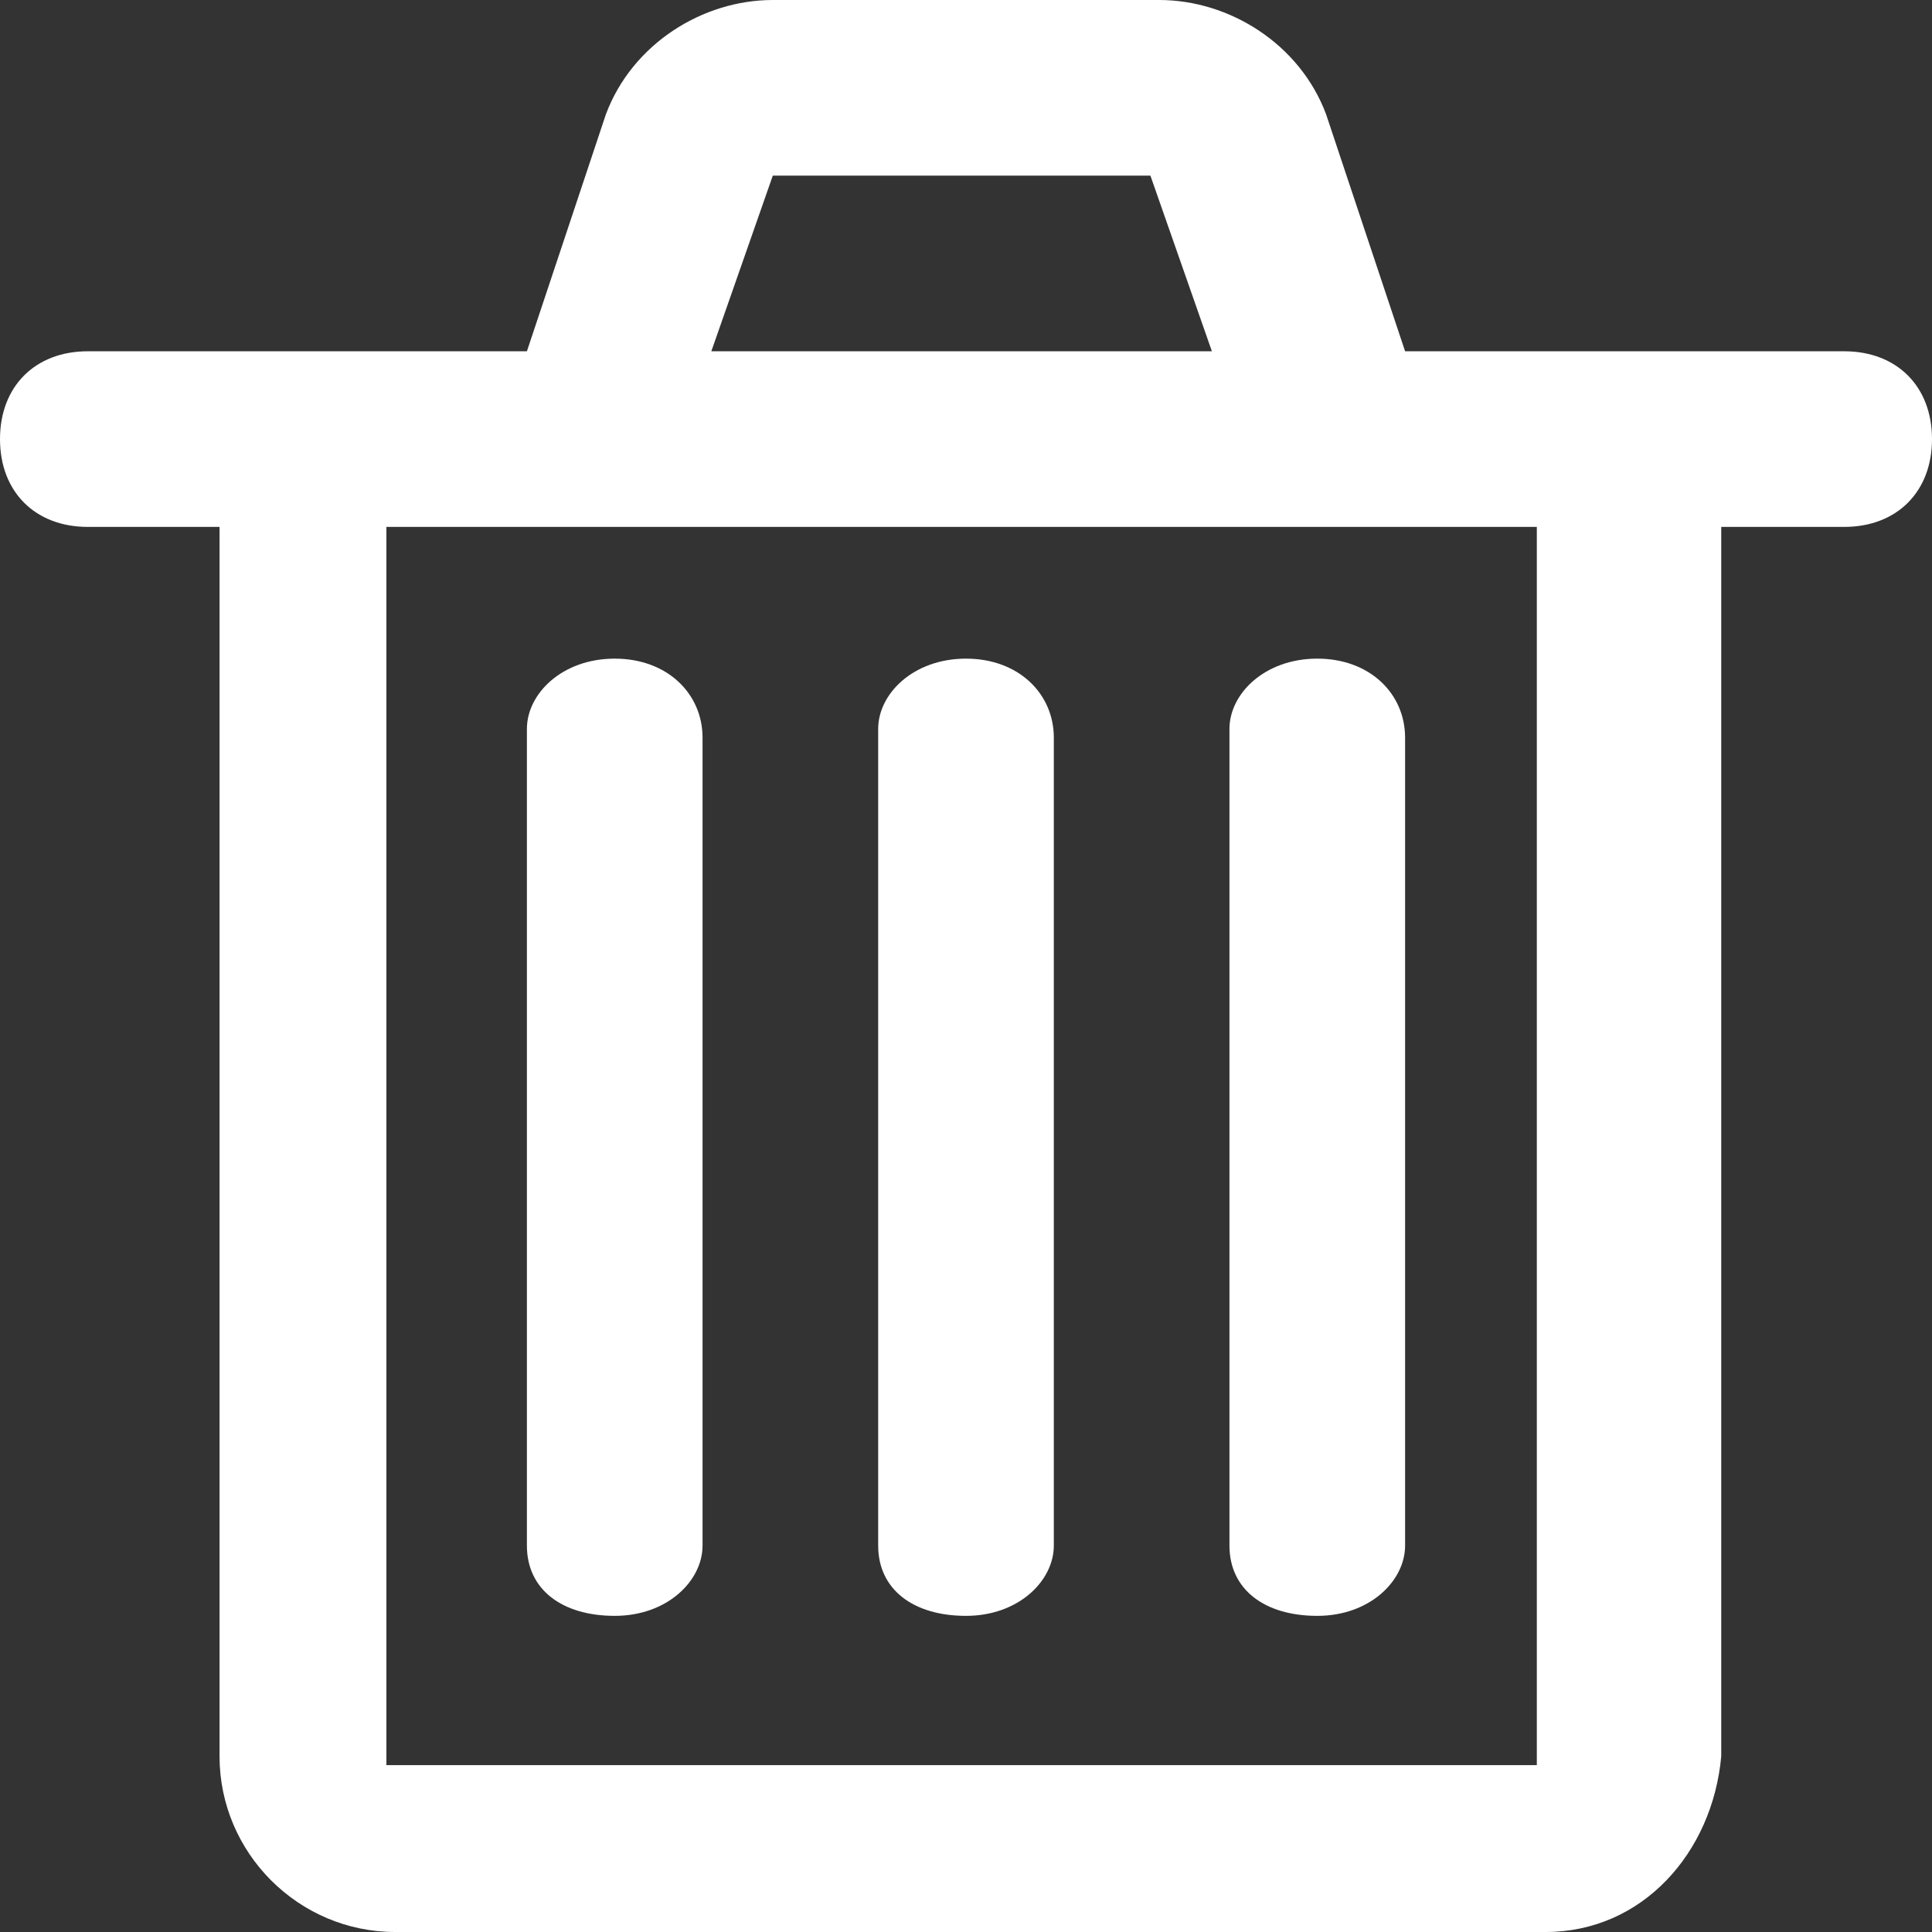 <?xml version="1.0" standalone="no"?><!-- Generator: Gravit.io --><svg xmlns="http://www.w3.org/2000/svg" xmlns:xlink="http://www.w3.org/1999/xlink" style="isolation:isolate" viewBox="0 0 22 22" width="22" height="22"><rect x="0" y="0" width="22" height="22" fill="#333333" stroke="none"/><defs><clipPath id="_clipPath_VYh0F7MkZy8a6h91zkrrbruiARi9fyZ2"><rect width="22" height="22"/></clipPath></defs><g clip-path="url(#_clipPath_VYh0F7MkZy8a6h91zkrrbruiARi9fyZ2)"><path d=" M 21 4 L 16 4 L 15.1 1.3 C 14.8 0.5 14 0 13.2 0 L 8.8 0 C 8 0 7.2 0.5 6.9 1.3 L 6 4 L 1 4 C 0.4 4 0 4.4 0 5 C 0 5.6 0.4 6 1 6 L 2.5 6 L 2.5 20 C 2.5 21.1 3.4 22 4.5 22 L 17.6 22 C 18.7 22 19.5 21.1 19.6 20 L 19.6 6 L 21 6 C 21.6 6 22 5.6 22 5 C 22 4.4 21.6 4 21 4 Z  M 8.8 2 L 13.1 2 L 13.8 4 L 8.1 4 L 8.8 2 L 8.8 2 Z  M 17.5 20.1 L 4.4 20.1 L 4.4 6 L 17.5 6 L 17.5 20.1 L 17.5 20.1 Z " fill="rgb(255,255,255)"/><path d=" M 7 7.5 C 6.4 7.5 6 7.9 6 8.3 L 6 17.6 C 6 18.1 6.4 18.4 7 18.4 C 7.6 18.4 8 18 8 17.6 L 8 8.4 C 8 7.9 7.6 7.5 7 7.5 Z " fill="rgb(255,255,255)"/><path d=" M 11 7.5 C 10.4 7.5 10 7.9 10 8.3 L 10 17.6 C 10 18.1 10.4 18.4 11 18.4 C 11.6 18.4 12 18 12 17.6 L 12 8.4 C 12 7.9 11.6 7.5 11 7.5 Z " fill="rgb(255,255,255)"/><path d=" M 15 7.5 C 14.4 7.5 14 7.9 14 8.3 L 14 17.6 C 14 18.1 14.4 18.4 15 18.4 C 15.6 18.4 16 18 16 17.6 L 16 8.4 C 16 7.9 15.6 7.5 15 7.5 Z " fill="rgb(255,255,255)"/></g></svg>